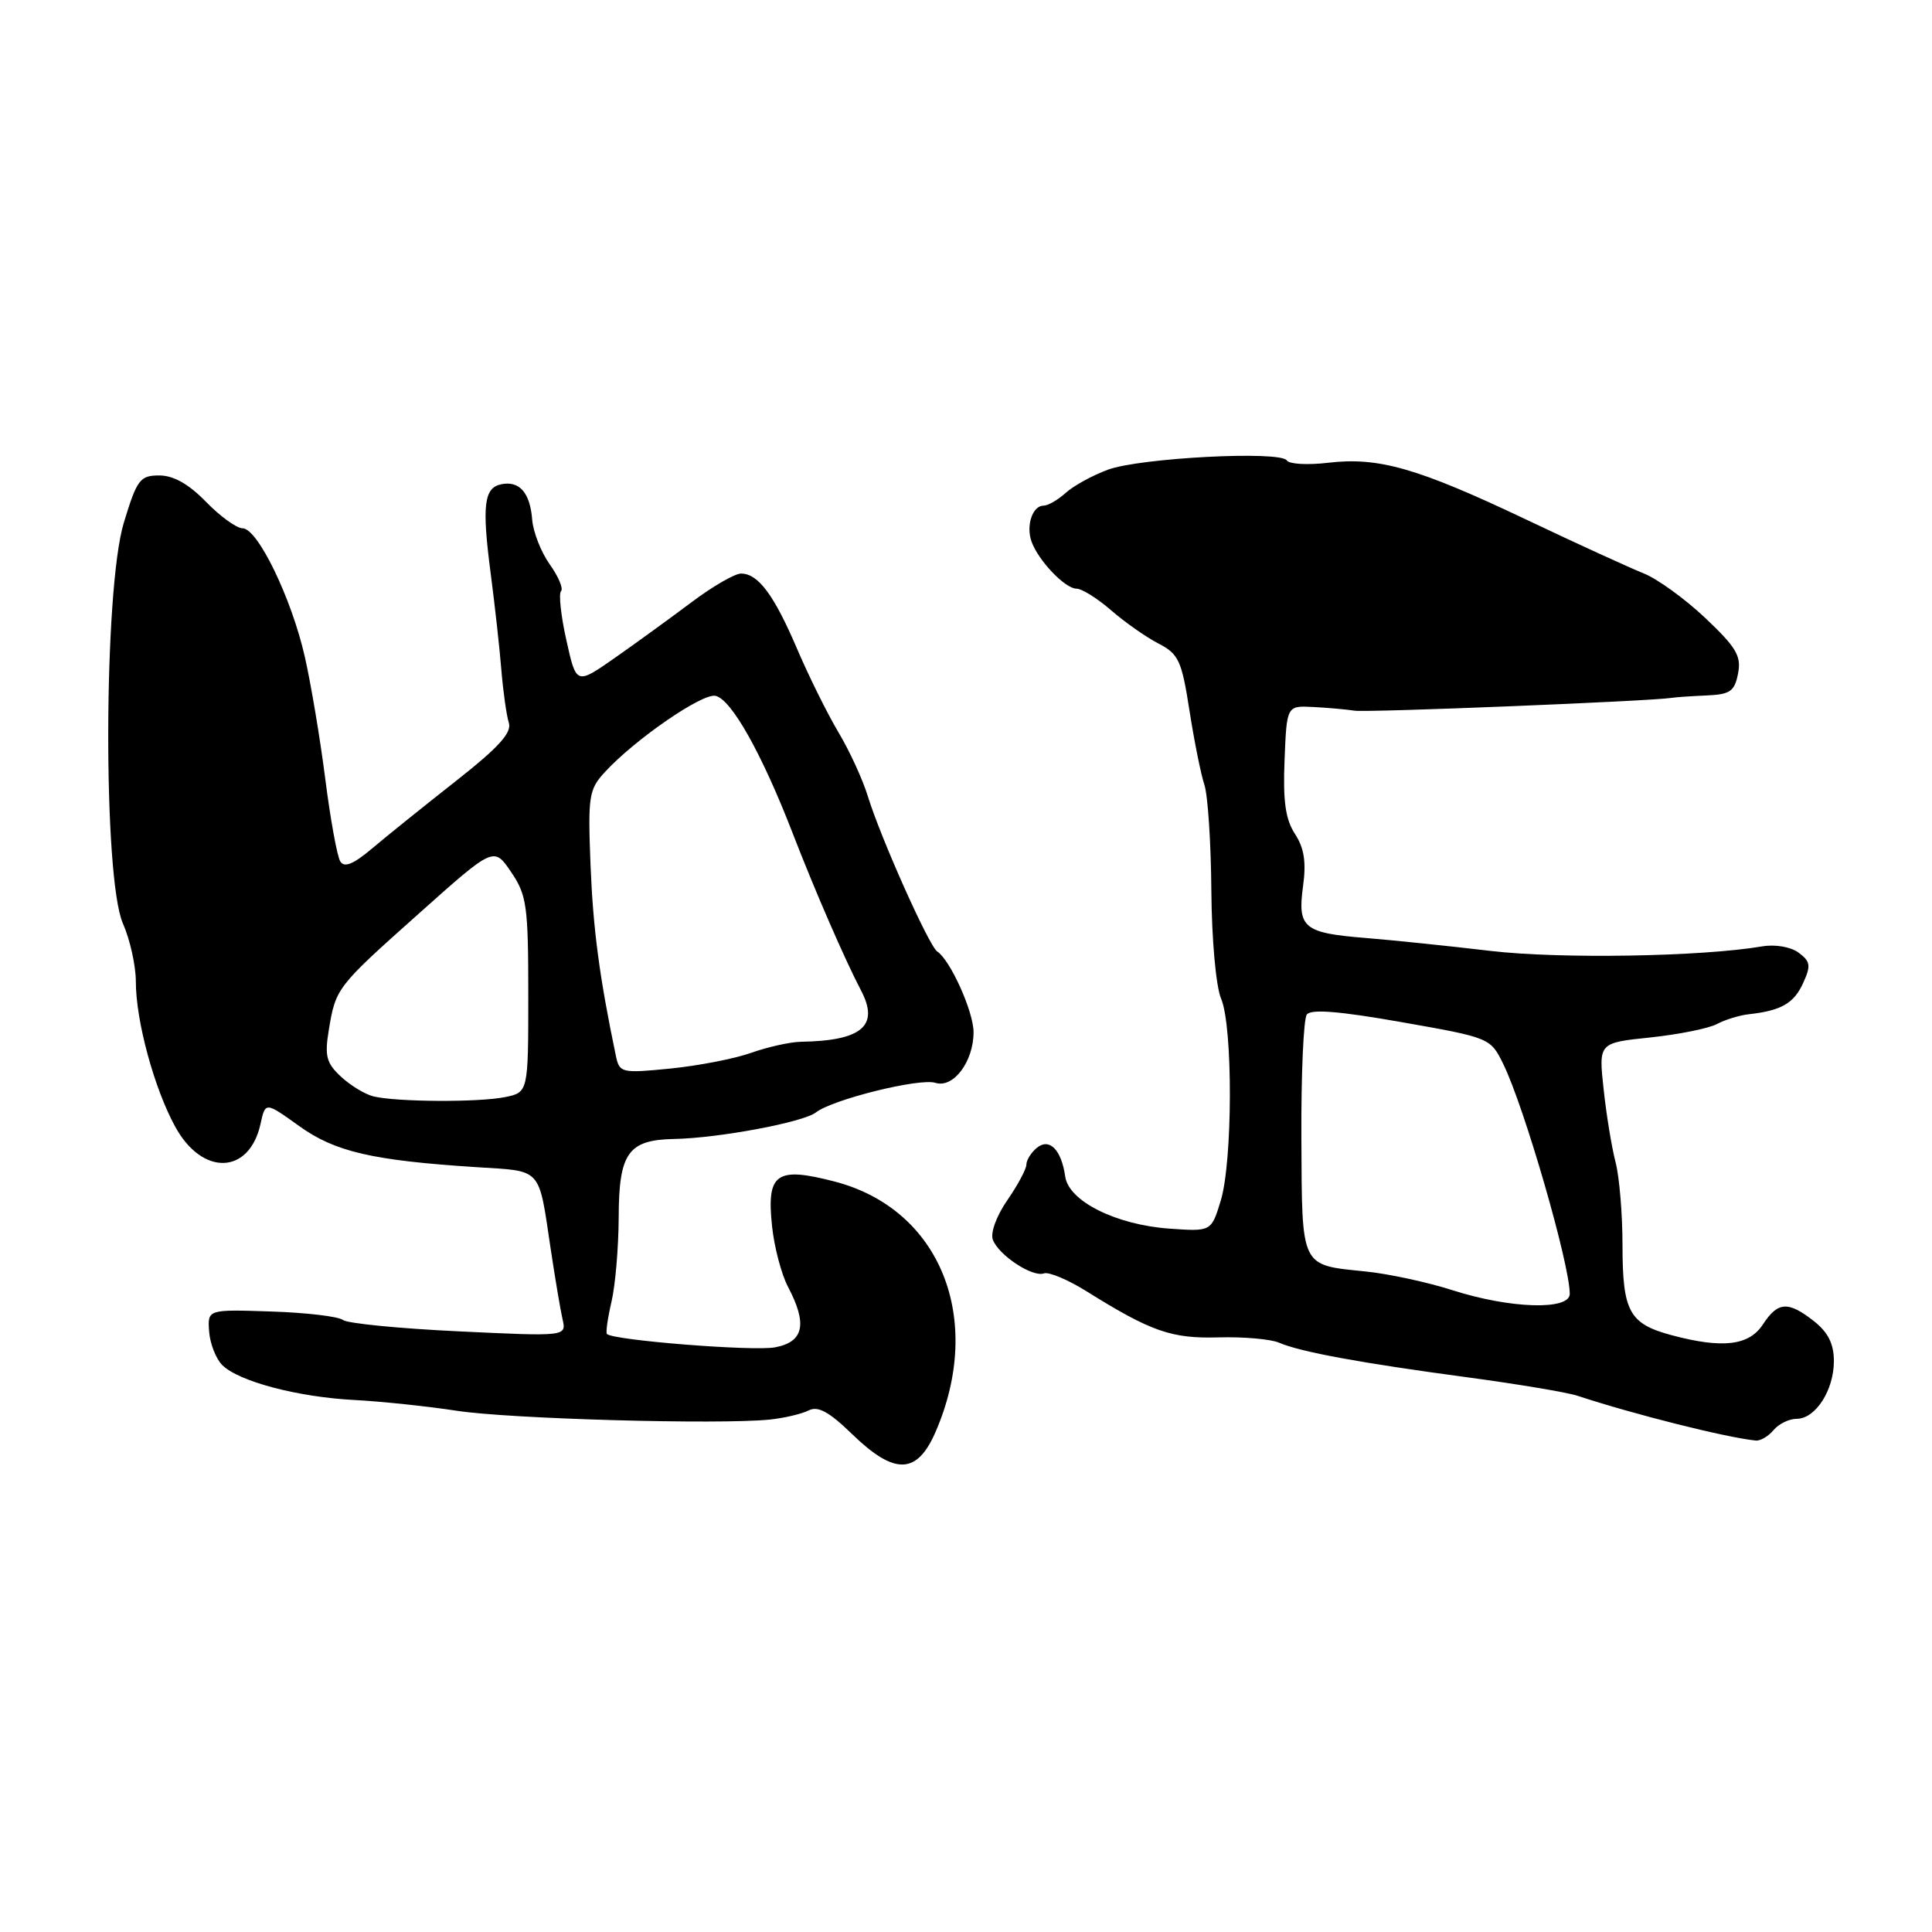 <?xml version="1.0" encoding="UTF-8" standalone="no"?>
<!DOCTYPE svg PUBLIC "-//W3C//DTD SVG 1.1//EN" "http://www.w3.org/Graphics/SVG/1.1/DTD/svg11.dtd" >
<svg xmlns="http://www.w3.org/2000/svg" xmlns:xlink="http://www.w3.org/1999/xlink" version="1.1" viewBox="0 0 256 256">
 <g >
 <path fill="currentColor"
d=" M 123.96 189.75 C 130.47 174.76 124.60 160.20 110.59 156.56 C 102.85 154.55 101.56 155.47 102.30 162.47 C 102.59 165.24 103.54 168.85 104.41 170.50 C 107.02 175.46 106.51 177.81 102.69 178.53 C 99.79 179.07 81.27 177.60 80.42 176.76 C 80.25 176.59 80.52 174.66 81.03 172.47 C 81.54 170.29 81.96 165.27 81.98 161.32 C 82.00 152.77 83.23 151.04 89.32 150.92 C 95.21 150.81 106.43 148.71 108.10 147.41 C 110.31 145.68 121.85 142.82 123.94 143.48 C 126.32 144.24 129.00 140.68 129.00 136.77 C 129.00 134.05 125.93 127.23 124.19 126.08 C 123.10 125.37 116.68 111.00 114.99 105.50 C 114.32 103.30 112.56 99.47 111.08 97.00 C 109.61 94.53 107.16 89.58 105.63 86.00 C 102.56 78.82 100.46 76.00 98.19 76.00 C 97.36 76.00 94.39 77.72 91.59 79.83 C 88.79 81.93 84.22 85.25 81.43 87.20 C 76.36 90.74 76.36 90.74 75.05 84.84 C 74.32 81.59 74.01 78.66 74.34 78.33 C 74.67 78.00 74.00 76.40 72.85 74.79 C 71.70 73.17 70.65 70.51 70.52 68.87 C 70.24 65.30 68.85 63.69 66.45 64.16 C 64.12 64.61 63.84 66.98 65.02 76.00 C 65.56 80.12 66.20 85.86 66.43 88.74 C 66.67 91.63 67.11 94.78 67.42 95.76 C 67.85 97.09 66.07 99.04 60.37 103.52 C 56.19 106.81 51.20 110.82 49.30 112.43 C 46.82 114.52 45.62 115.01 45.09 114.14 C 44.67 113.47 43.78 108.55 43.10 103.21 C 42.42 97.87 41.20 90.59 40.39 87.03 C 38.63 79.26 34.14 70.00 32.14 70.00 C 31.35 70.00 29.17 68.42 27.30 66.50 C 25.02 64.15 22.99 63.00 21.11 63.00 C 18.55 63.00 18.15 63.53 16.41 69.25 C 13.72 78.06 13.63 116.35 16.29 122.37 C 17.23 124.50 18.00 127.97 18.00 130.07 C 18.00 135.28 20.44 144.25 23.23 149.32 C 26.82 155.86 33.04 155.64 34.52 148.93 C 35.16 145.99 35.16 145.99 39.63 149.20 C 44.40 152.63 49.36 153.77 63.21 154.66 C 71.91 155.21 71.34 154.58 72.97 165.50 C 73.55 169.35 74.25 173.53 74.54 174.80 C 75.06 177.09 75.06 177.09 60.78 176.41 C 52.93 176.04 46.02 175.36 45.43 174.90 C 44.85 174.44 40.57 173.93 35.93 173.78 C 27.50 173.50 27.50 173.50 27.71 176.43 C 27.83 178.04 28.61 180.04 29.45 180.88 C 31.63 183.05 39.45 185.12 47.00 185.51 C 50.58 185.70 56.65 186.34 60.50 186.93 C 67.45 188.01 95.28 188.79 102.00 188.10 C 103.92 187.90 106.24 187.35 107.15 186.89 C 108.38 186.26 109.85 187.06 112.90 190.02 C 118.53 195.48 121.50 195.41 123.96 189.75 Z  M 235.00 189.50 C 235.68 188.68 237.06 188.00 238.07 188.00 C 240.56 188.00 243.00 184.22 243.00 180.35 C 243.00 178.08 242.23 176.54 240.37 175.07 C 236.93 172.37 235.58 172.46 233.59 175.50 C 231.75 178.31 228.24 178.72 221.50 176.92 C 215.88 175.41 215.00 173.80 214.99 165.06 C 214.99 160.90 214.58 155.93 214.07 154.00 C 213.57 152.07 212.85 147.73 212.49 144.34 C 211.82 138.18 211.82 138.18 218.66 137.47 C 222.42 137.07 226.40 136.28 227.50 135.69 C 228.60 135.11 230.51 134.52 231.75 134.39 C 236.02 133.91 237.70 132.95 238.92 130.27 C 239.98 127.95 239.90 127.40 238.32 126.23 C 237.28 125.46 235.22 125.11 233.50 125.40 C 225.45 126.77 206.66 127.08 197.50 126.00 C 192.00 125.35 184.57 124.58 181.00 124.29 C 172.73 123.63 171.91 122.95 172.66 117.43 C 173.10 114.23 172.81 112.37 171.59 110.50 C 170.33 108.57 169.99 106.16 170.21 100.72 C 170.50 93.50 170.50 93.50 174.00 93.68 C 175.93 93.78 178.40 94.00 179.50 94.17 C 181.24 94.43 218.80 92.91 221.50 92.47 C 222.05 92.38 224.14 92.24 226.13 92.15 C 229.25 92.02 229.84 91.61 230.30 89.25 C 230.76 86.93 230.07 85.78 225.95 81.88 C 223.26 79.34 219.58 76.68 217.78 75.97 C 215.98 75.25 208.97 72.05 202.22 68.84 C 187.81 62.00 182.66 60.53 175.97 61.32 C 173.27 61.64 170.81 61.50 170.51 61.01 C 169.69 59.70 151.08 60.66 146.79 62.24 C 144.75 63.00 142.24 64.37 141.21 65.31 C 140.18 66.24 138.86 67.00 138.28 67.00 C 136.82 67.00 135.93 69.63 136.68 71.75 C 137.57 74.27 141.13 78.00 142.64 78.00 C 143.35 78.00 145.41 79.29 147.22 80.86 C 149.02 82.43 151.84 84.41 153.48 85.26 C 156.18 86.65 156.58 87.52 157.61 94.15 C 158.24 98.19 159.13 102.62 159.59 104.00 C 160.05 105.38 160.46 111.67 160.51 118.00 C 160.56 124.50 161.12 130.72 161.80 132.32 C 163.38 136.02 163.34 153.91 161.75 159.11 C 160.50 163.19 160.50 163.19 154.95 162.80 C 147.87 162.29 141.62 159.17 141.15 155.91 C 140.64 152.32 139.04 150.72 137.37 152.11 C 136.62 152.73 136.00 153.73 136.00 154.32 C 136.00 154.91 134.86 157.03 133.47 159.04 C 132.03 161.13 131.21 163.37 131.56 164.28 C 132.35 166.34 136.82 169.28 138.33 168.73 C 138.97 168.50 141.53 169.57 144.00 171.12 C 152.54 176.45 155.23 177.39 161.50 177.21 C 164.80 177.12 168.40 177.44 169.50 177.92 C 172.27 179.13 180.38 180.62 194.50 182.51 C 201.10 183.40 207.62 184.49 209.00 184.94 C 216.58 187.43 228.58 190.45 232.63 190.88 C 233.25 190.95 234.32 190.32 235.00 189.50 Z  M 49.50 145.28 C 48.40 145.02 46.46 143.85 45.20 142.68 C 43.25 140.88 43.00 139.94 43.56 136.53 C 44.49 130.90 44.56 130.81 55.57 120.99 C 65.44 112.18 65.44 112.18 67.72 115.54 C 69.80 118.60 70.00 120.01 70.00 131.82 C 70.00 144.75 70.00 144.75 66.88 145.38 C 63.36 146.08 52.55 146.02 49.50 145.28 Z  M 81.60 139.87 C 79.43 129.46 78.59 123.15 78.25 114.64 C 77.89 105.43 78.02 104.61 80.18 102.27 C 84.17 97.95 93.01 91.86 94.79 92.20 C 96.88 92.60 100.95 99.84 105.07 110.50 C 107.96 117.98 111.99 127.25 114.09 131.24 C 116.55 135.92 114.22 137.91 106.12 138.04 C 104.68 138.07 101.71 138.73 99.52 139.51 C 97.33 140.29 92.51 141.22 88.82 141.59 C 82.32 142.23 82.08 142.17 81.60 139.87 Z  M 192.50 170.97 C 189.20 169.91 184.02 168.79 180.99 168.48 C 172.24 167.58 172.53 168.17 172.44 150.79 C 172.40 142.38 172.72 135.02 173.16 134.43 C 173.71 133.68 177.50 133.99 185.72 135.44 C 197.43 137.50 197.50 137.53 199.20 141.01 C 201.97 146.66 208.00 167.50 208.00 171.44 C 208.00 173.65 200.13 173.41 192.50 170.97 Z "/>
</g>
</svg>